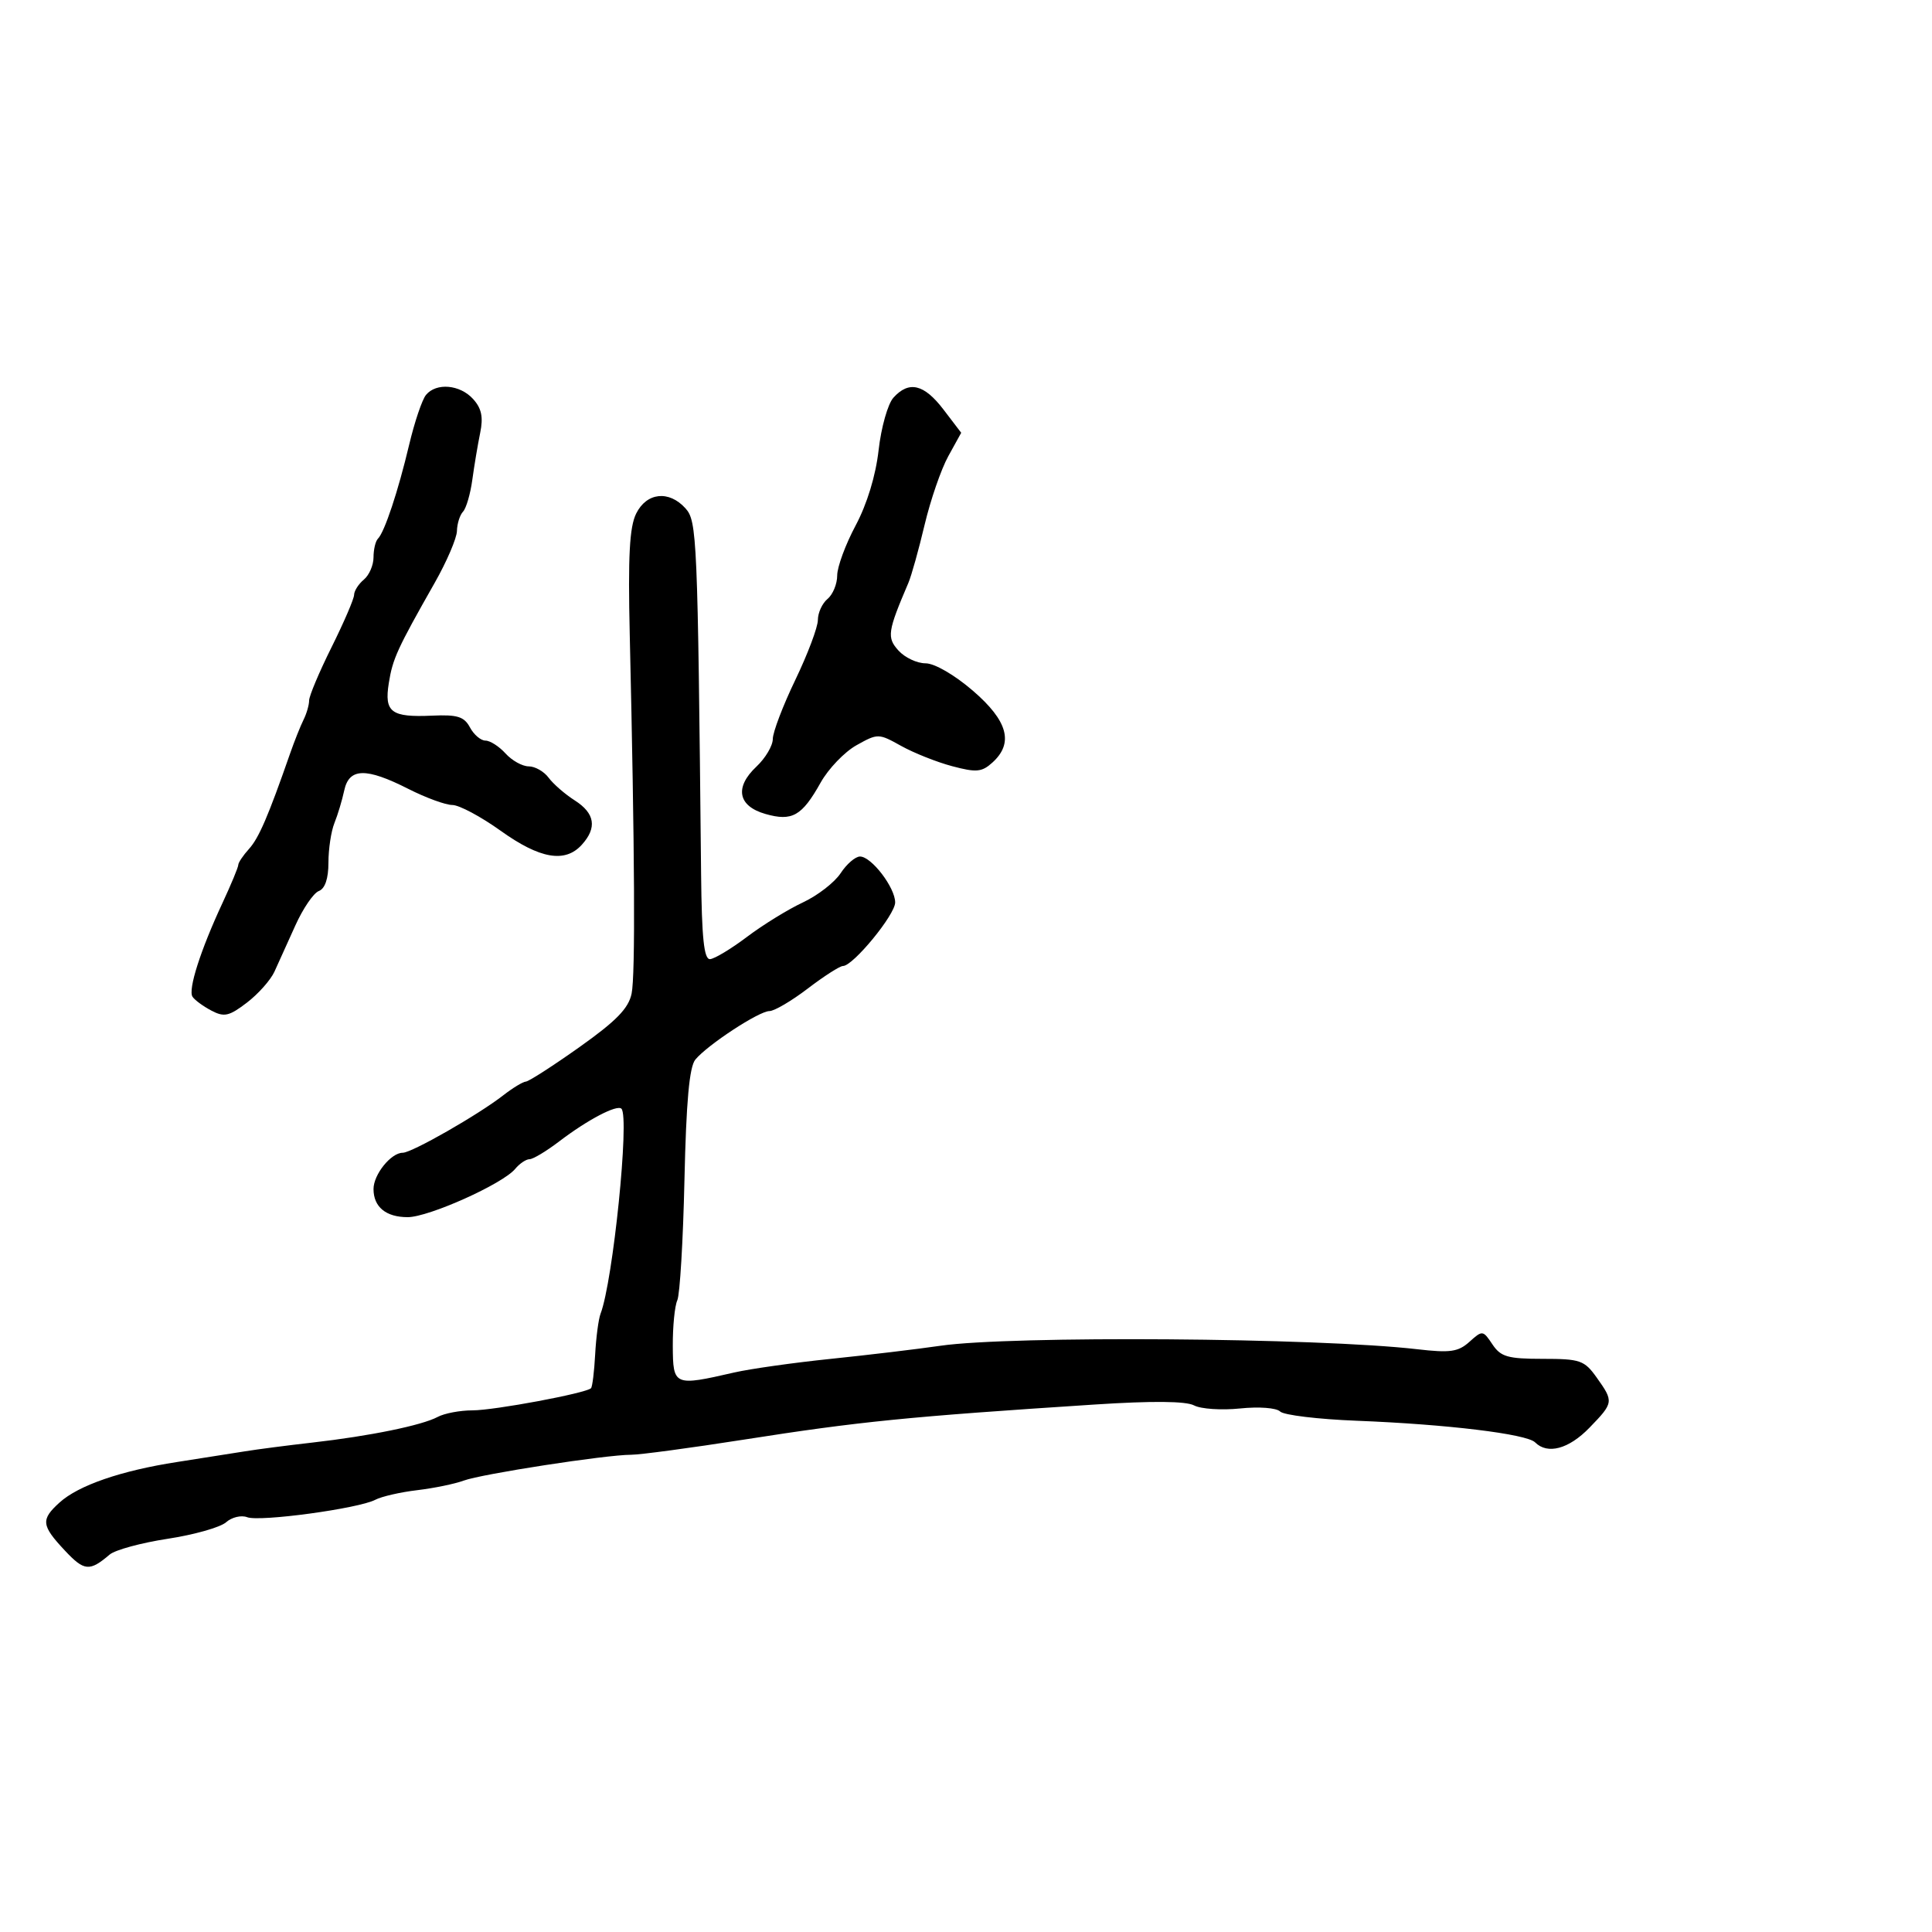 <svg xmlns="http://www.w3.org/2000/svg" width="300" height="300" viewBox="0 0 300 300" version="1.1">
	<path d="M 66.150 61.319 C 65.548 62.045, 64.369 65.532, 63.531 69.069 C 61.820 76.286, 59.715 82.618, 58.685 83.648 C 58.308 84.025, 58 85.328, 58 86.544 C 58 87.760, 57.325 89.315, 56.500 90 C 55.675 90.685, 54.992 91.752, 54.983 92.372 C 54.974 92.993, 53.399 96.650, 51.484 100.500 C 49.569 104.350, 48.002 108.069, 48.001 108.764 C 48 109.459, 47.610 110.809, 47.134 111.764 C 46.658 112.719, 45.719 115.075, 45.048 117 C 41.654 126.739, 40.196 130.126, 38.671 131.811 C 37.752 132.827, 37 133.947, 37 134.301 C 37 134.656, 35.894 137.320, 34.543 140.223 C 31.129 147.555, 29.174 153.674, 29.893 154.773 C 30.227 155.283, 31.541 156.249, 32.814 156.920 C 34.812 157.972, 35.566 157.805, 38.325 155.701 C 40.083 154.361, 42.013 152.192, 42.614 150.882 C 43.215 149.572, 44.674 146.348, 45.856 143.718 C 47.038 141.087, 48.679 138.677, 49.503 138.361 C 50.473 137.988, 51 136.433, 51 133.940 C 51 131.825, 51.419 129.060, 51.931 127.797 C 52.443 126.534, 53.126 124.263, 53.450 122.750 C 54.204 119.224, 56.827 119.159, 63.419 122.504 C 66.125 123.877, 69.197 125, 70.246 125 C 71.295 125, 74.667 126.800, 77.740 129 C 83.847 133.373, 87.745 134.045, 90.345 131.171 C 92.740 128.525, 92.385 126.292, 89.250 124.290 C 87.737 123.325, 85.912 121.739, 85.193 120.767 C 84.475 119.795, 83.082 119, 82.098 119 C 81.115 119, 79.495 118.100, 78.500 117 C 77.505 115.900, 76.101 115, 75.380 115 C 74.660 115, 73.577 114.079, 72.975 112.953 C 72.077 111.275, 71.023 110.946, 67.120 111.124 C 60.735 111.415, 59.648 110.601, 60.374 106.066 C 60.979 102.277, 61.666 100.778, 67.500 90.500 C 69.373 87.200, 70.927 83.578, 70.953 82.450 C 70.979 81.322, 71.404 79.972, 71.898 79.450 C 72.391 78.927, 73.041 76.700, 73.341 74.500 C 73.641 72.300, 74.191 69.020, 74.563 67.211 C 75.064 64.769, 74.781 63.416, 73.464 61.961 C 71.427 59.710, 67.753 59.387, 66.150 61.319 M 138.731 61.750 C 137.862 62.712, 136.827 66.370, 136.432 69.879 C 135.984 73.853, 134.636 78.274, 132.856 81.610 C 131.285 84.554, 130 88.041, 130 89.359 C 130 90.677, 129.325 92.315, 128.500 93 C 127.675 93.685, 127 95.155, 127 96.268 C 127 97.380, 125.425 101.565, 123.500 105.567 C 121.575 109.569, 120 113.700, 120 114.748 C 120 115.795, 118.856 117.726, 117.458 119.039 C 114.028 122.262, 114.582 125.171, 118.859 126.393 C 123.003 127.576, 124.521 126.714, 127.423 121.530 C 128.632 119.371, 131.138 116.757, 132.993 115.721 C 136.309 113.868, 136.424 113.869, 139.932 115.826 C 141.895 116.920, 145.457 118.336, 147.849 118.973 C 151.608 119.973, 152.456 119.897, 154.099 118.410 C 157.445 115.382, 156.509 111.939, 151.064 107.250 C 148.209 104.791, 145.113 103, 143.719 103 C 142.394 103, 140.506 102.111, 139.523 101.026 C 137.683 98.992, 137.815 98.082, 141.057 90.500 C 141.527 89.400, 142.659 85.350, 143.571 81.500 C 144.484 77.650, 146.136 72.858, 147.243 70.851 L 149.255 67.201 146.509 63.601 C 143.487 59.638, 141.140 59.080, 138.731 61.750 M 98.782 79.750 C 97.748 81.833, 97.506 86.383, 97.786 98.500 C 98.569 132.409, 98.668 151.390, 98.077 154.279 C 97.607 156.575, 95.698 158.535, 89.981 162.590 C 85.867 165.509, 82.121 167.920, 81.658 167.948 C 81.195 167.977, 79.620 168.932, 78.158 170.070 C 74.253 173.112, 63.951 179, 62.534 179 C 60.717 179, 58 182.373, 58 184.629 C 58 187.415, 59.924 189, 63.307 189 C 66.565 189, 78.056 183.843, 79.990 181.512 C 80.680 180.680, 81.688 180, 82.229 180 C 82.770 180, 84.852 178.749, 86.856 177.219 C 91.238 173.876, 95.810 171.477, 96.496 172.162 C 97.786 173.452, 95.186 198.976, 93.252 204 C 92.935 204.825, 92.558 207.678, 92.415 210.339 C 92.272 213.001, 91.982 215.351, 91.771 215.562 C 90.993 216.340, 76.756 219, 73.369 219 C 71.444 219, 69.010 219.459, 67.961 220.021 C 65.511 221.332, 57.392 222.993, 48.500 224.002 C 44.650 224.439, 39.925 225.053, 38 225.366 C 36.075 225.680, 31.350 226.423, 27.500 227.019 C 18.803 228.364, 12.188 230.644, 9.250 233.308 C 6.311 235.973, 6.409 236.859, 10.072 240.768 C 13.082 243.980, 13.907 244.054, 17.031 241.391 C 17.873 240.673, 21.923 239.572, 26.031 238.943 C 30.139 238.315, 34.222 237.160, 35.105 236.376 C 35.988 235.593, 37.461 235.240, 38.377 235.591 C 40.323 236.338, 55.675 234.251, 58.272 232.887 C 59.246 232.375, 62.171 231.703, 64.772 231.395 C 67.372 231.087, 70.625 230.418, 72 229.908 C 74.784 228.876, 94.096 225.895, 98 225.894 C 99.375 225.894, 107.250 224.837, 115.500 223.545 C 133.507 220.724, 140.875 219.988, 170 218.093 C 178.903 217.514, 184.152 217.561, 185.414 218.231 C 186.467 218.789, 189.677 219.003, 192.548 218.707 C 195.500 218.403, 198.207 218.607, 198.779 219.179 C 199.334 219.734, 204.674 220.379, 210.645 220.612 C 224.632 221.156, 237.062 222.662, 238.371 223.971 C 240.296 225.896, 243.600 225.008, 246.804 221.702 C 250.580 217.806, 250.602 217.655, 247.932 213.904 C 246.023 211.224, 245.377 211, 239.554 211 C 234.122 211, 233.035 210.687, 231.741 208.750 C 230.271 206.550, 230.192 206.541, 228.175 208.355 C 226.432 209.921, 225.177 210.101, 220.090 209.510 C 204.664 207.720, 156.990 207.374, 146 208.973 C 142.425 209.493, 134.775 210.407, 129 211.004 C 123.225 211.600, 116.475 212.554, 114 213.122 C 104.656 215.268, 104.504 215.202, 104.471 209 C 104.455 205.975, 104.771 202.784, 105.172 201.908 C 105.573 201.033, 106.073 192.620, 106.282 183.213 C 106.554 171.044, 107.043 165.654, 107.977 164.528 C 109.887 162.227, 117.869 157, 119.474 157 C 120.229 157, 122.910 155.425, 125.432 153.500 C 127.954 151.575, 130.411 150, 130.892 150 C 132.463 150, 139 142.043, 139 140.132 C 139 137.818, 135.313 133, 133.542 133 C 132.821 133, 131.465 134.167, 130.531 135.594 C 129.596 137.020, 126.957 139.062, 124.666 140.132 C 122.375 141.201, 118.475 143.604, 116 145.472 C 113.525 147.339, 110.938 148.897, 110.250 148.934 C 109.316 148.983, 108.966 145.651, 108.866 135.750 C 108.334 83.208, 108.235 80.918, 106.430 78.923 C 103.870 76.094, 100.410 76.468, 98.782 79.750" stroke="none" fill="black" fill-rule="evenodd"/>
</svg>